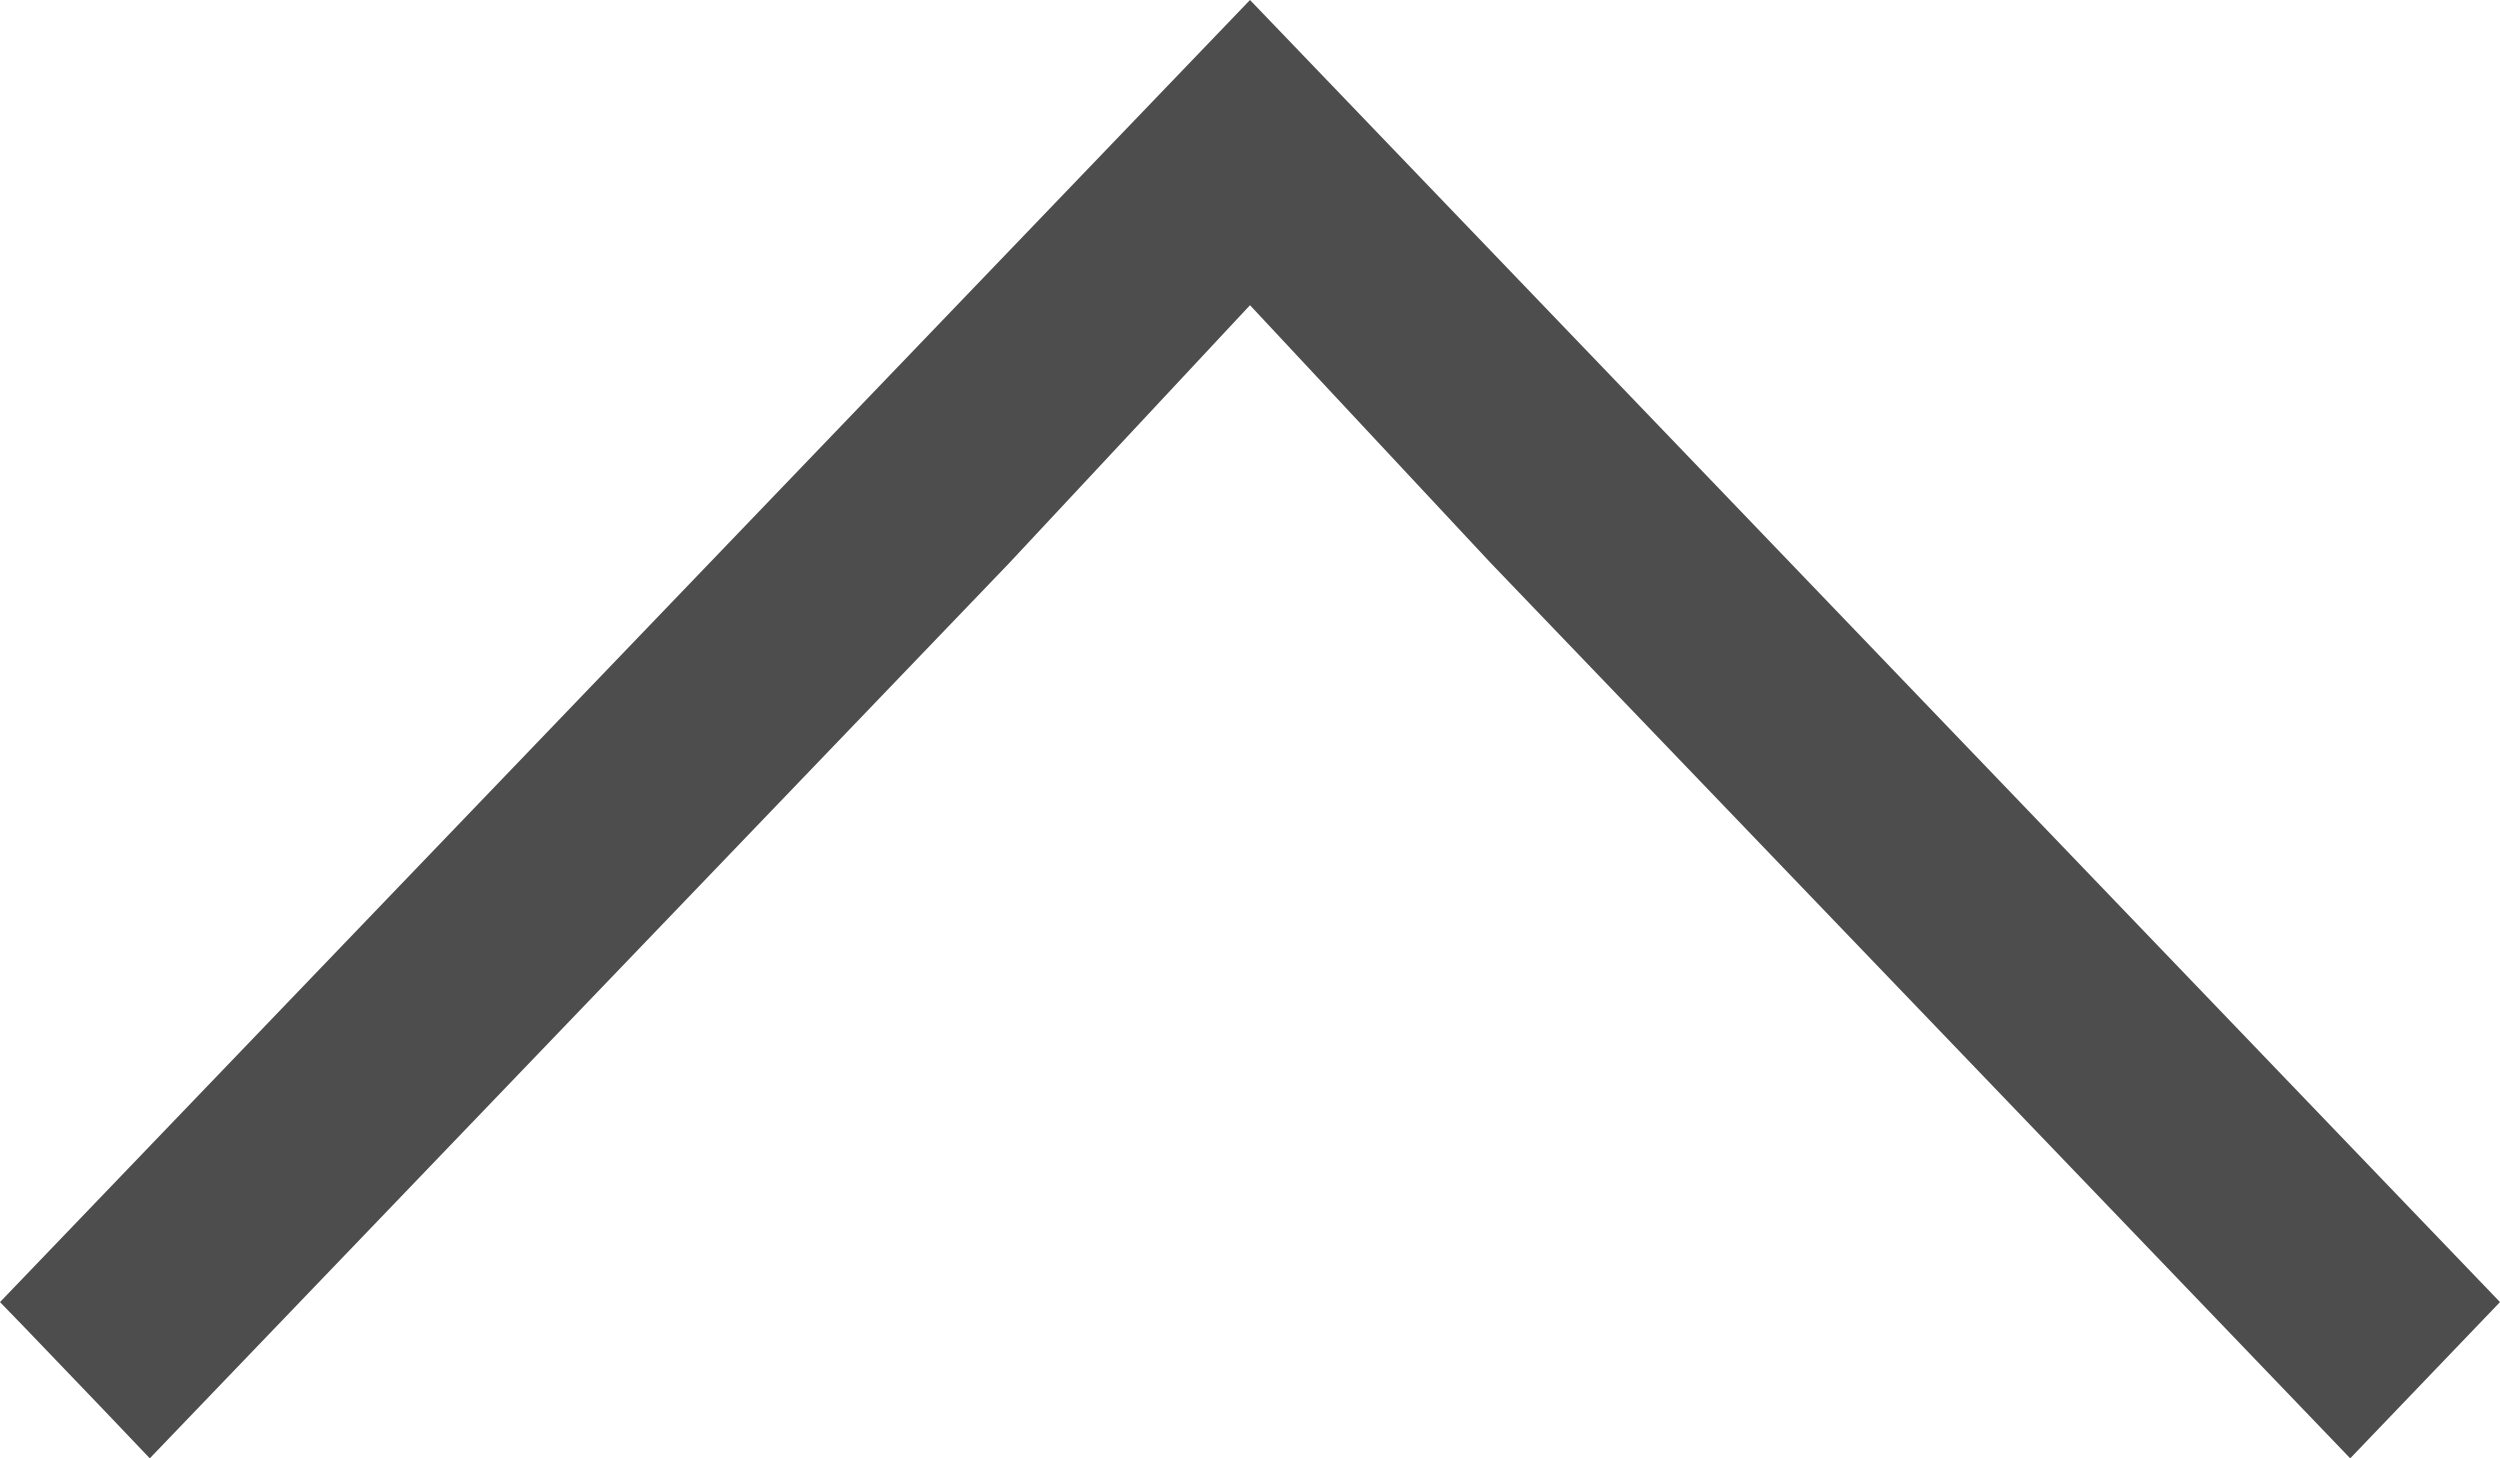 <?xml version="1.0" encoding="UTF-8"?>
<svg xmlns="http://www.w3.org/2000/svg" xmlns:xlink="http://www.w3.org/1999/xlink" width="12pt" height="7pt" viewBox="0 0 12 7" version="1.1">
<g id="surface1">
<path style=" stroke:none;fill-rule:nonzero;fill:rgb(30.196%,30.196%,30.196%);fill-opacity:1;" d="M 6 0 L 0 6.25 L 0.125 6.379 L 0.5 6.77 L 0.719 7 L 4.844 2.703 L 6 1.465 L 7.156 2.703 L 11.281 7 L 12 6.25 Z M 6 0 "/>
</g>
</svg>
